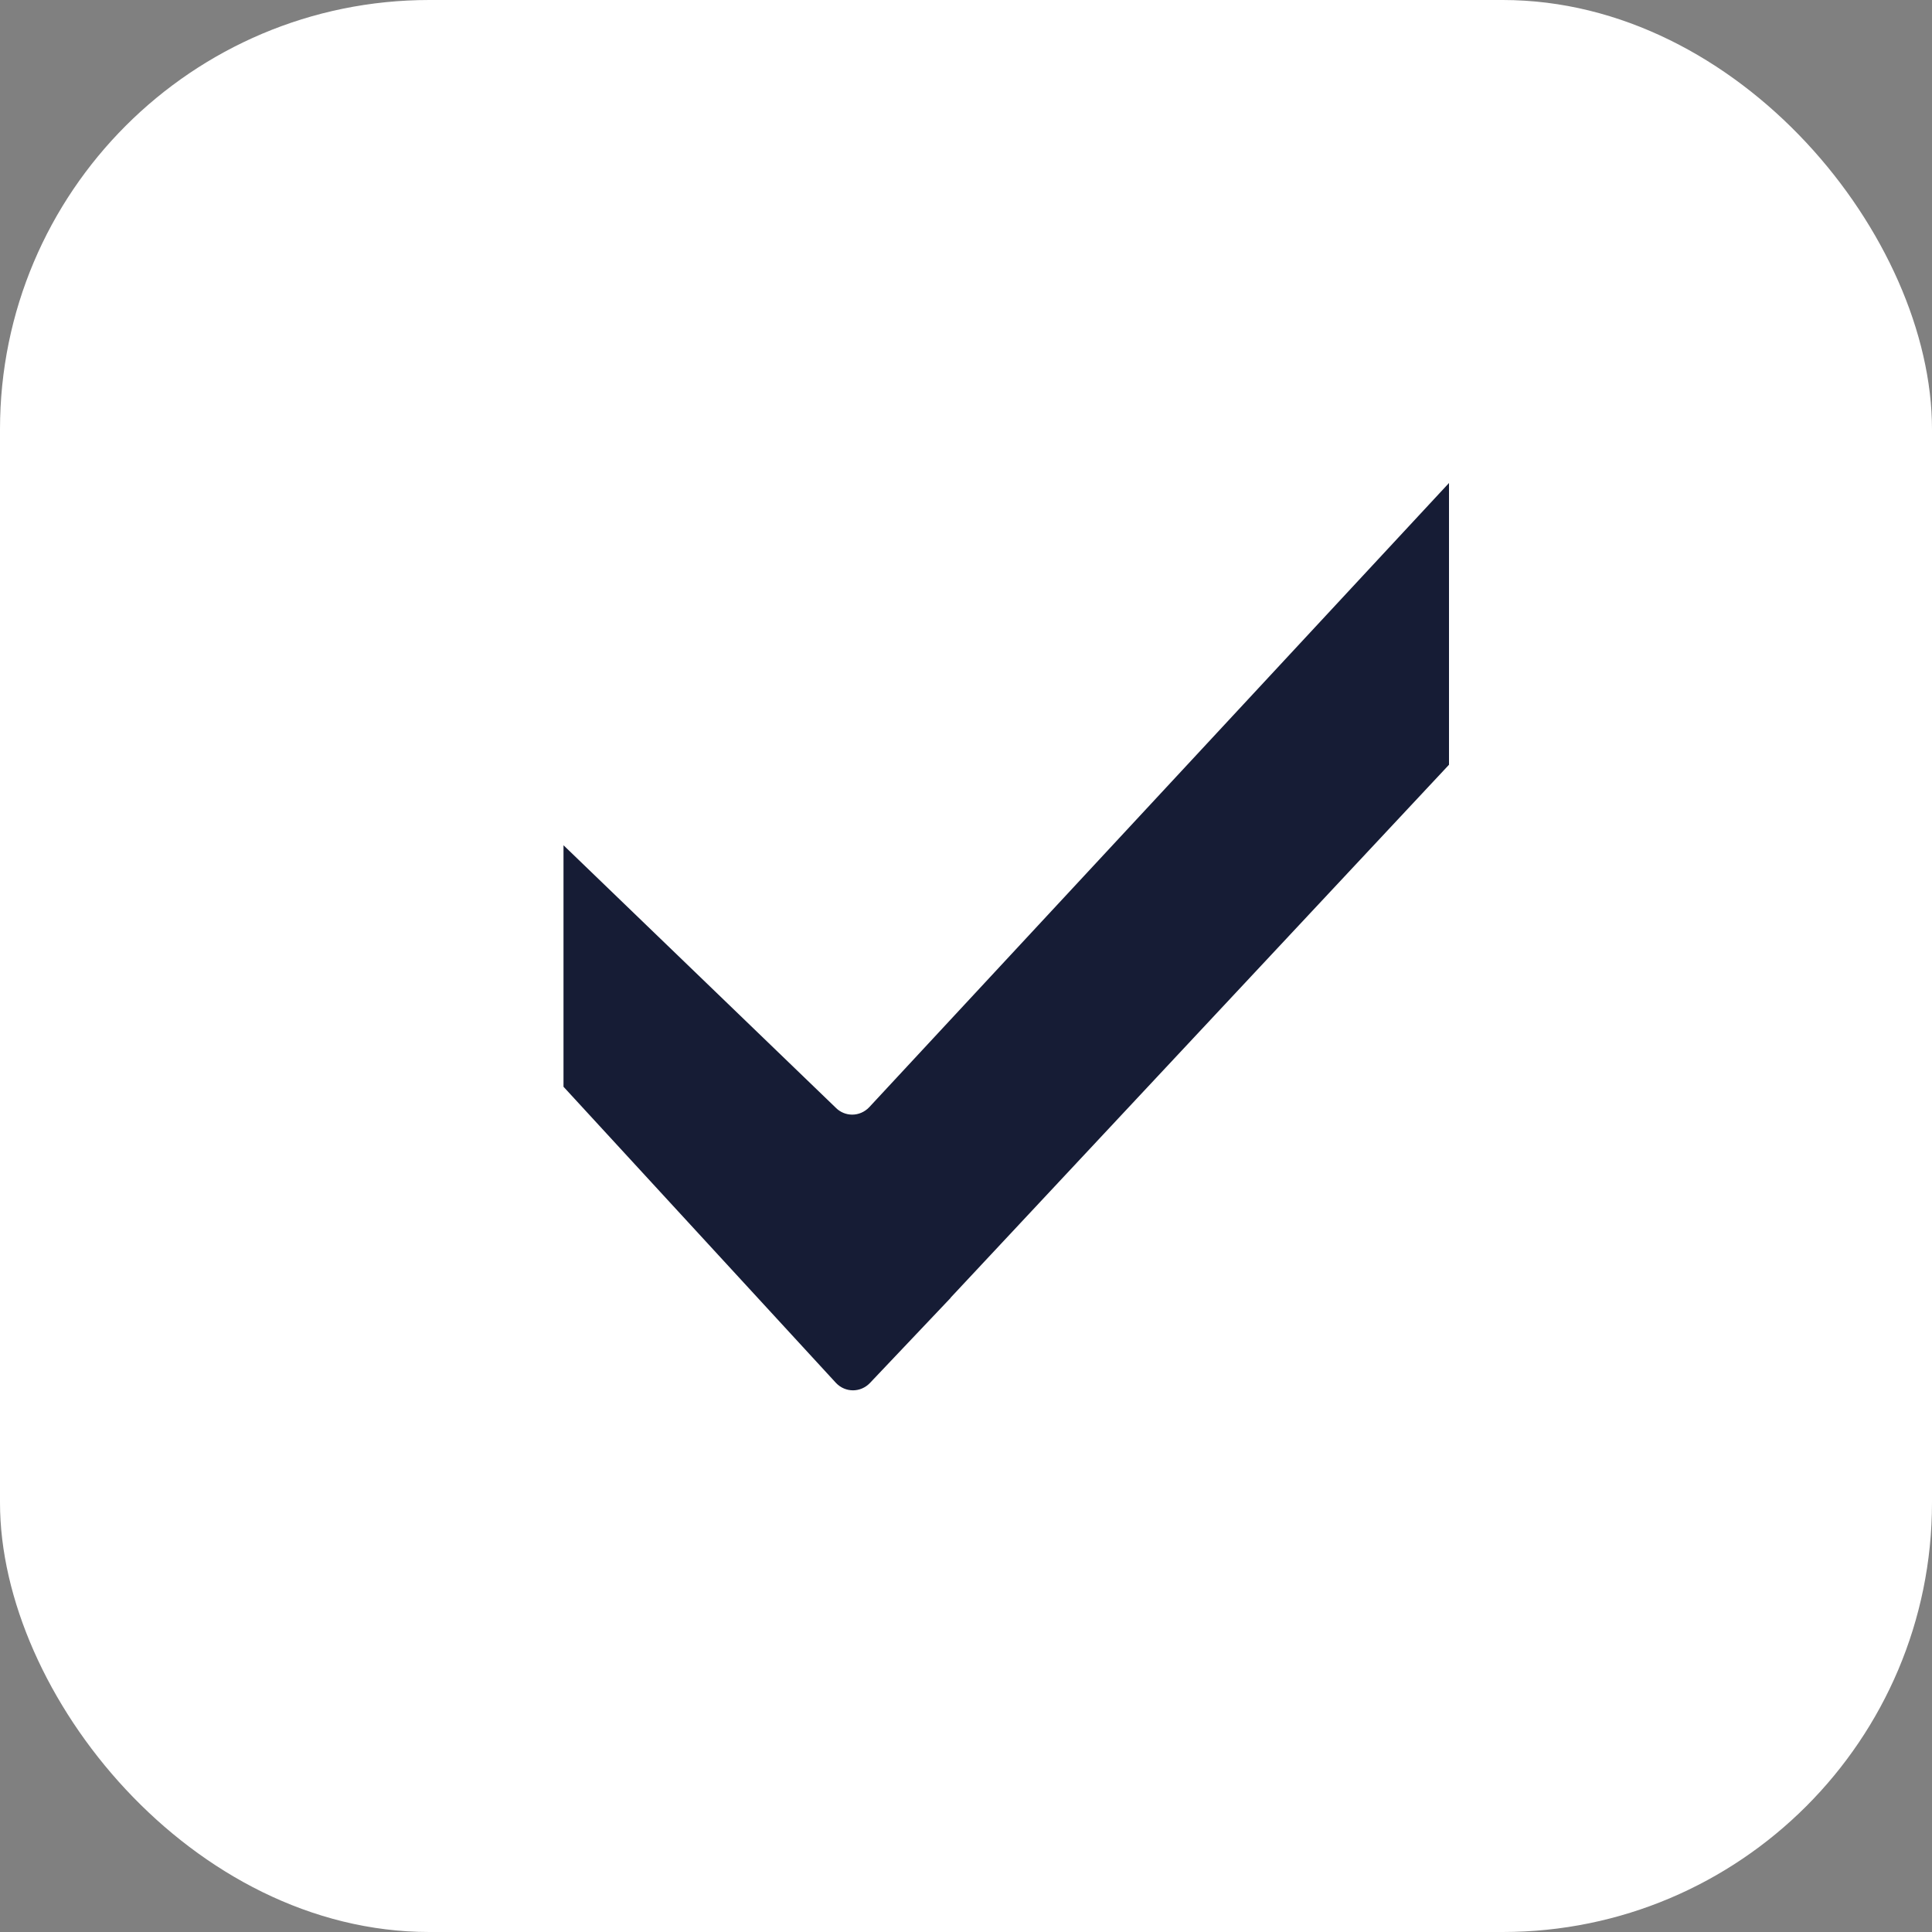 <svg width="18" height="18" viewBox="0 0 18 18" fill="none" xmlns="http://www.w3.org/2000/svg">
<rect x="0" y="0" width="18" height="18" fill="#808080" stroke="none"/>
<rect width="18" height="18" rx="4" fill="white"/>
<path d="M7.79 12.886L5.25 10.125V9.75V9C5.25 9.031 5.25 8.969 5.25 9C5.25 8.839 5.25 8.625 5.25 8.625V7.875L7.783 10.317C7.87 10.408 8.011 10.407 8.098 10.316L13.5 4.5V6.055V6.75C13.5 7.125 13.5 7.125 13.5 7.125L8.856 12.091L8.857 12.092L8.105 12.885C8.018 12.976 7.877 12.976 7.79 12.886Z" fill="#161C35"/>
</svg>
